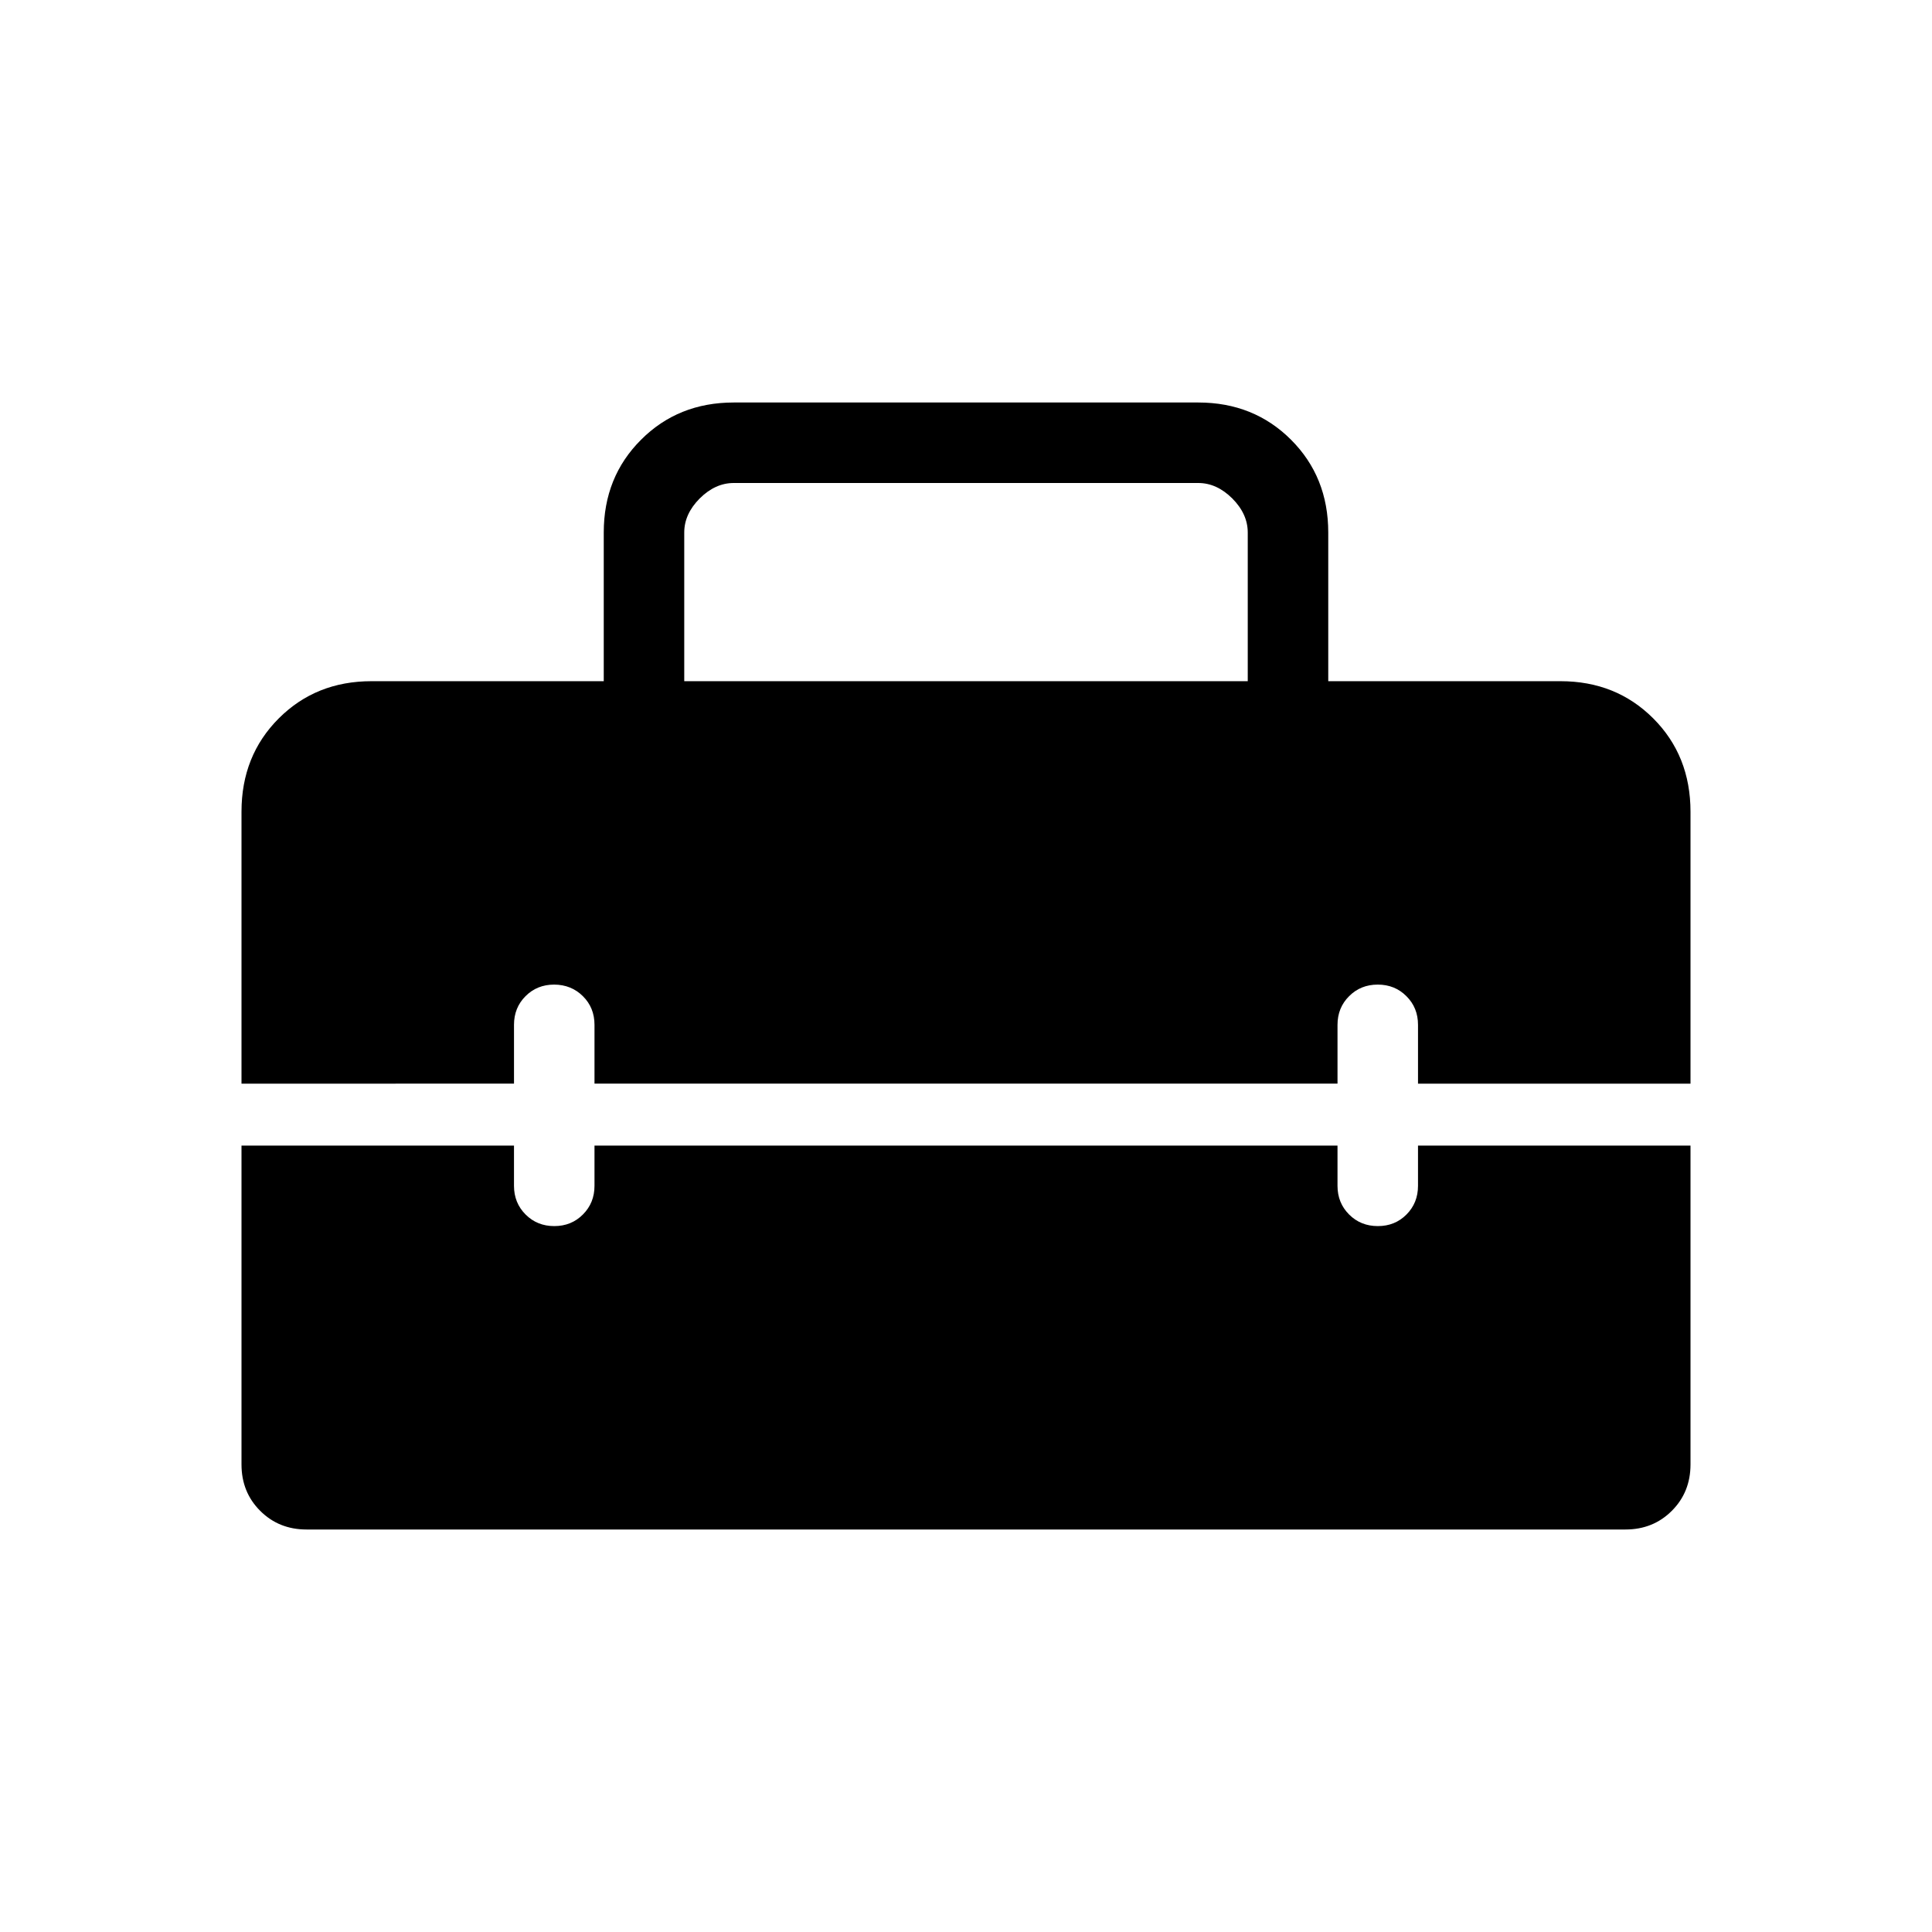 <svg xmlns="http://www.w3.org/2000/svg" width="1em" height="1em" viewBox="0 0 24 24"><path fill="currentColor" d="M8.5 8.462h7V6.615q0-.23-.192-.423Q15.115 6 14.885 6h-5.77q-.23 0-.423.192q-.192.193-.192.423zM3.808 19q-.344 0-.576-.232Q3 18.536 3 18.192v-3.961h3.385v.5q0 .212.144.356t.356.144q.213 0 .356-.144q.144-.144.144-.356v-.5h9.23v.5q0 .212.144.356t.357.144q.213 0 .356-.144t.143-.356v-.5H21v3.961q0 .344-.232.576q-.232.232-.576.232zM3 13.462v-3.379q0-.696.463-1.159q.462-.462 1.152-.462H7.5V6.615q0-.69.463-1.152Q8.425 5 9.115 5h5.77q.69 0 1.153.463q.462.462.462 1.152v1.847h2.885q.69 0 1.152.462q.463.463.463 1.16v3.378h-3.385v-.731q0-.213-.144-.356q-.143-.144-.356-.144t-.356.144q-.144.143-.144.356v.73h-9.23v-.73q0-.213-.144-.356t-.357-.144q-.213 0-.356.144q-.143.143-.143.356v.73z"/></svg>
